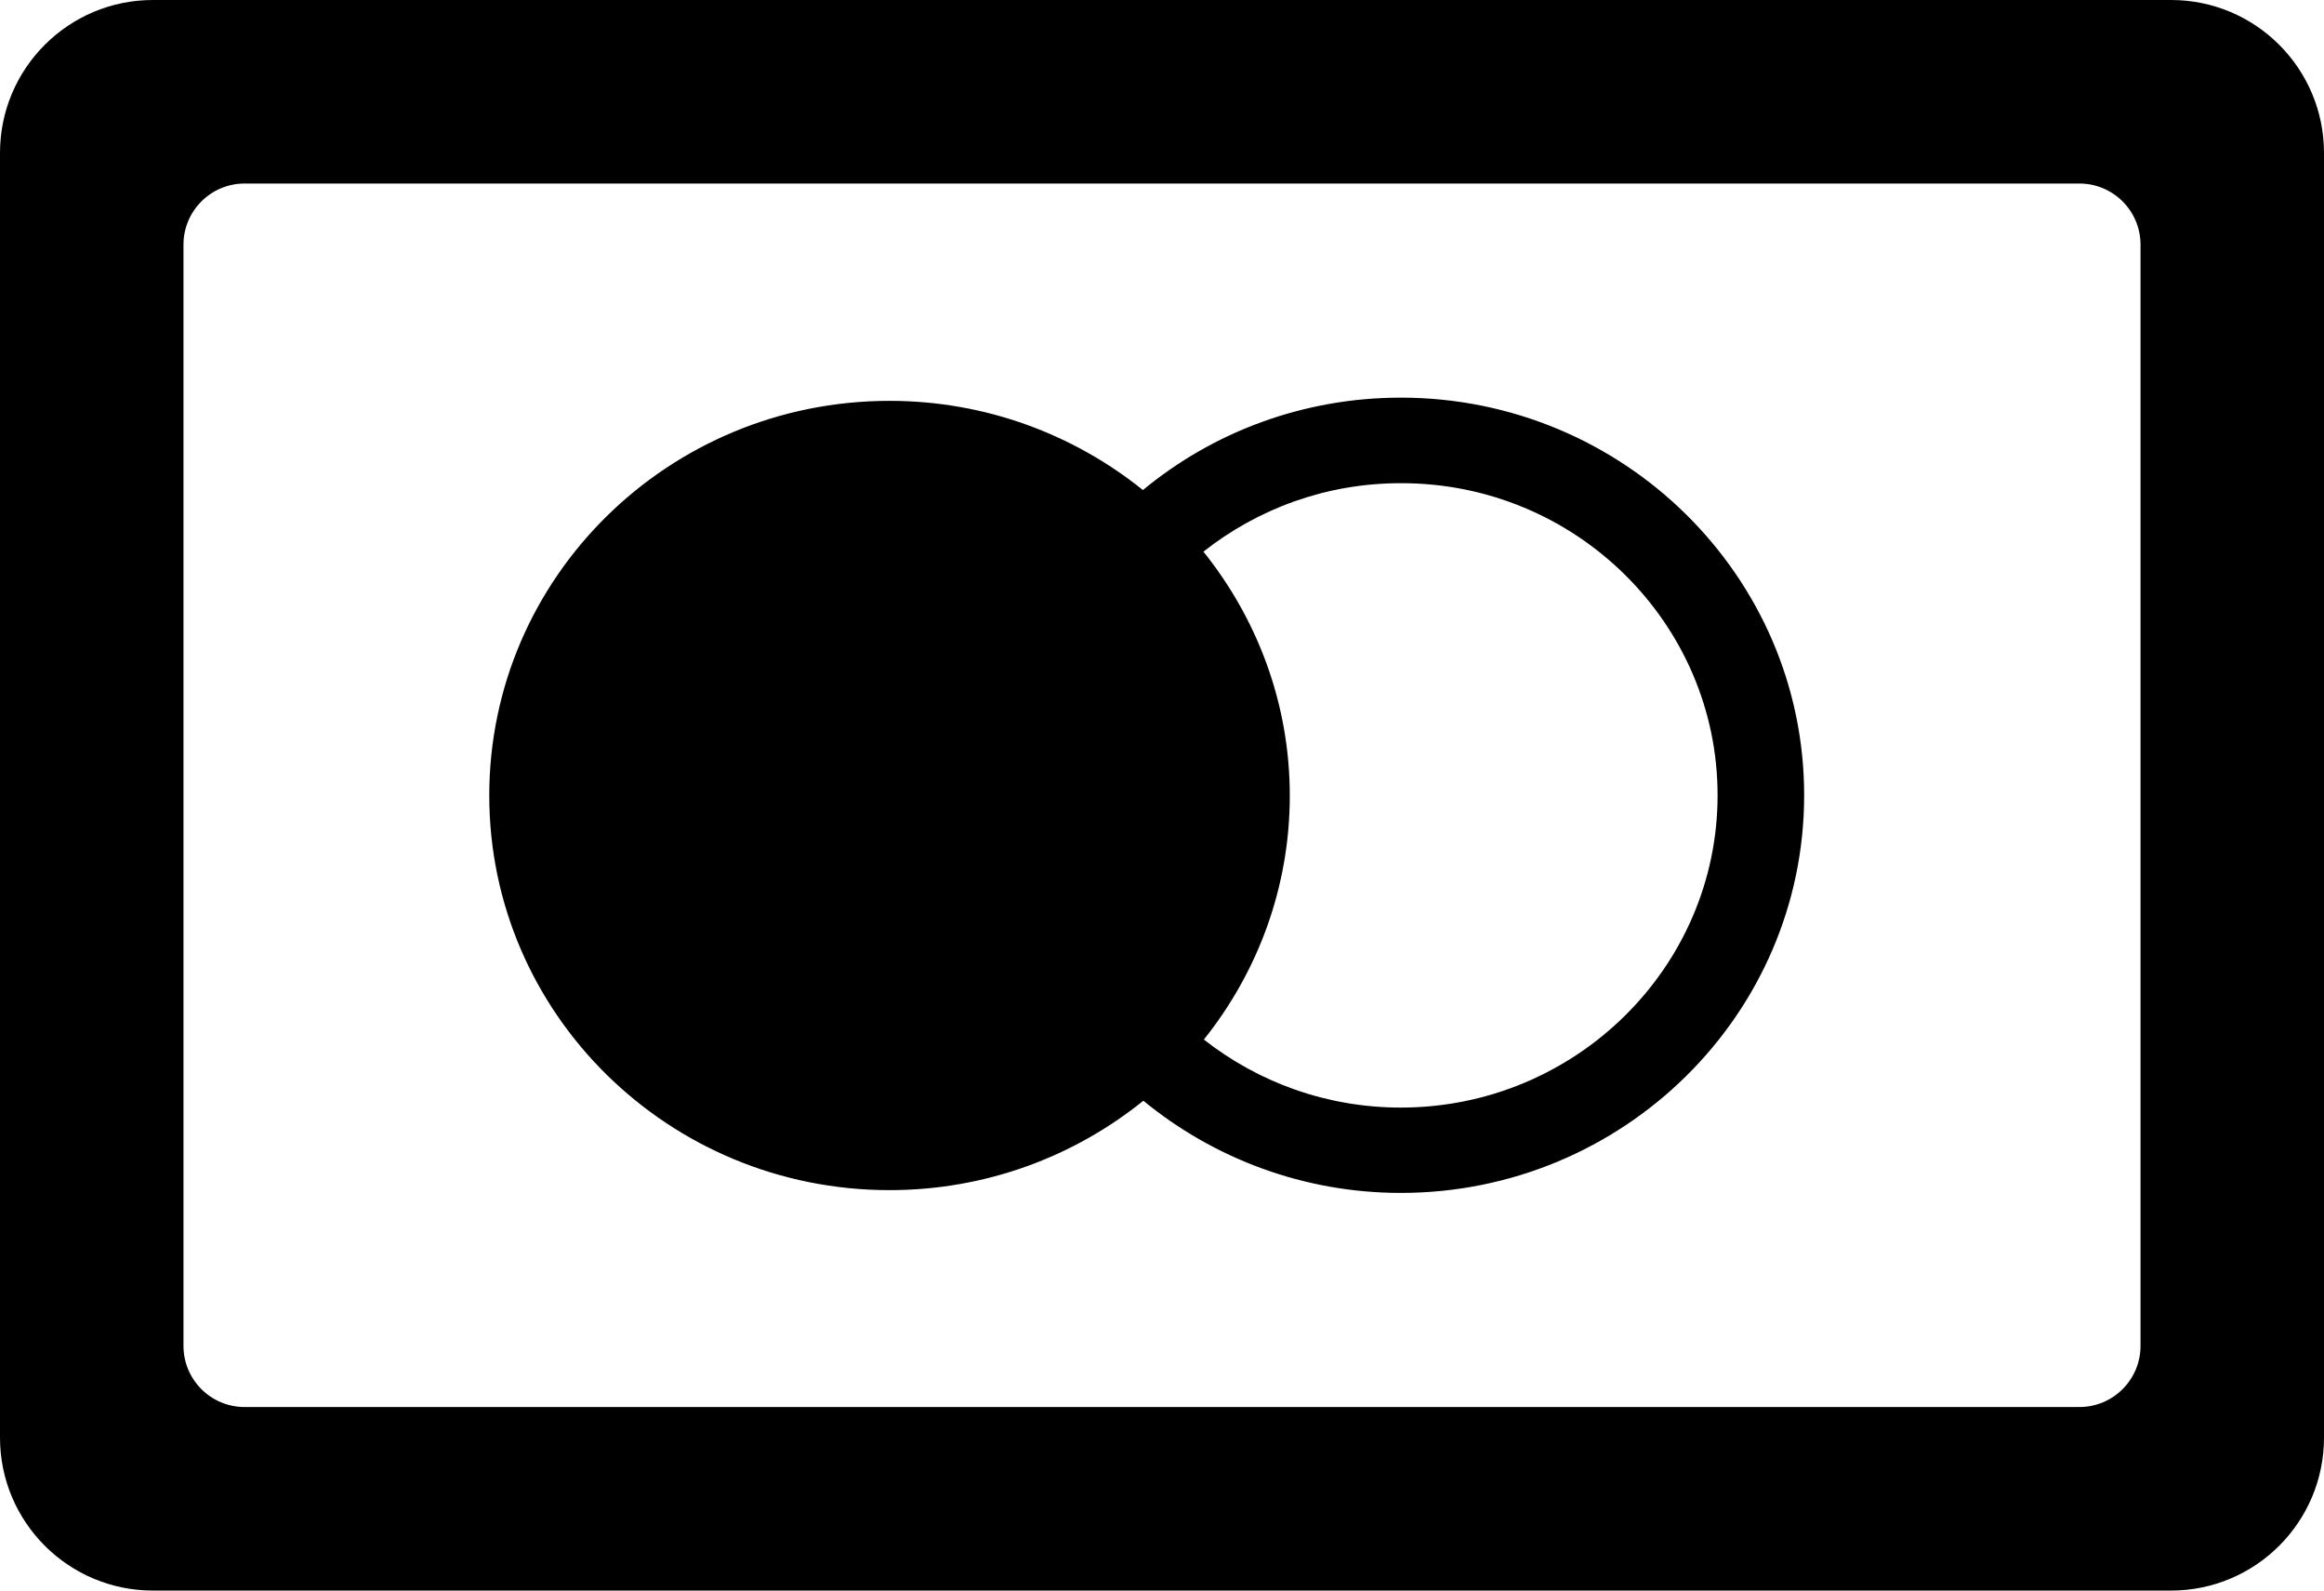 <?xml version="1.0" encoding="UTF-8"?>
<svg width="76px" height="52px" viewBox="0 0 76 52" version="1.1" xmlns="http://www.w3.org/2000/svg" xmlns:xlink="http://www.w3.org/1999/xlink">
    <!-- Generator: Sketch 48.1 (47250) - http://www.bohemiancoding.com/sketch -->
    <title>cc-mastercard</title>
    <desc>Created with Sketch.</desc>
    <defs></defs>
    <g id="cc-mastercard---f1f1" stroke="none" stroke-width="1" fill="none" fill-rule="evenodd" transform="translate(0, -12)">
        <path d="M5,12 L71,12 C73.761,12 76,14.239 76,17 L76,59 C76,61.761 73.761,64 71,64 L5,64 C2.239,64 3.38176876e-16,61.761 0,59 L0,17 C-3.38176876e-16,14.239 2.239,12 5,12 Z M6,56 C6,57.105 6.895,58 8,58 L68,58 C69.105,58 70,57.105 70,56 L70,20 C70,18.895 69.105,18 68,18 L8,18 C6.895,18 6,18.895 6,20 L6,56 Z M29.089,50.909 C32.239,50.909 35.127,49.811 37.39,47.986 C39.674,49.86 42.612,51 45.811,51 C53.083,51 59,45.168 59,38 C59,30.832 53.083,25 45.811,25 C42.605,25 39.66,26.133 37.376,28.021 C35.113,26.203 32.232,25.105 29.089,25.105 C21.86,25.105 16,30.881 16,38.007 C16,45.133 21.86,50.909 29.089,50.909 Z M56.169,38 C56.169,43.629 51.515,48.21 45.811,48.21 C43.378,48.21 41.143,47.378 39.369,45.986 C41.122,43.797 42.179,41.021 42.179,38.014 C42.179,35 41.115,32.231 39.355,30.035 C41.129,28.636 43.364,27.797 45.804,27.797 C51.522,27.783 56.169,32.371 56.169,38 Z" id="cc-mastercard" fill="#000000"></path>
    </g>
</svg>